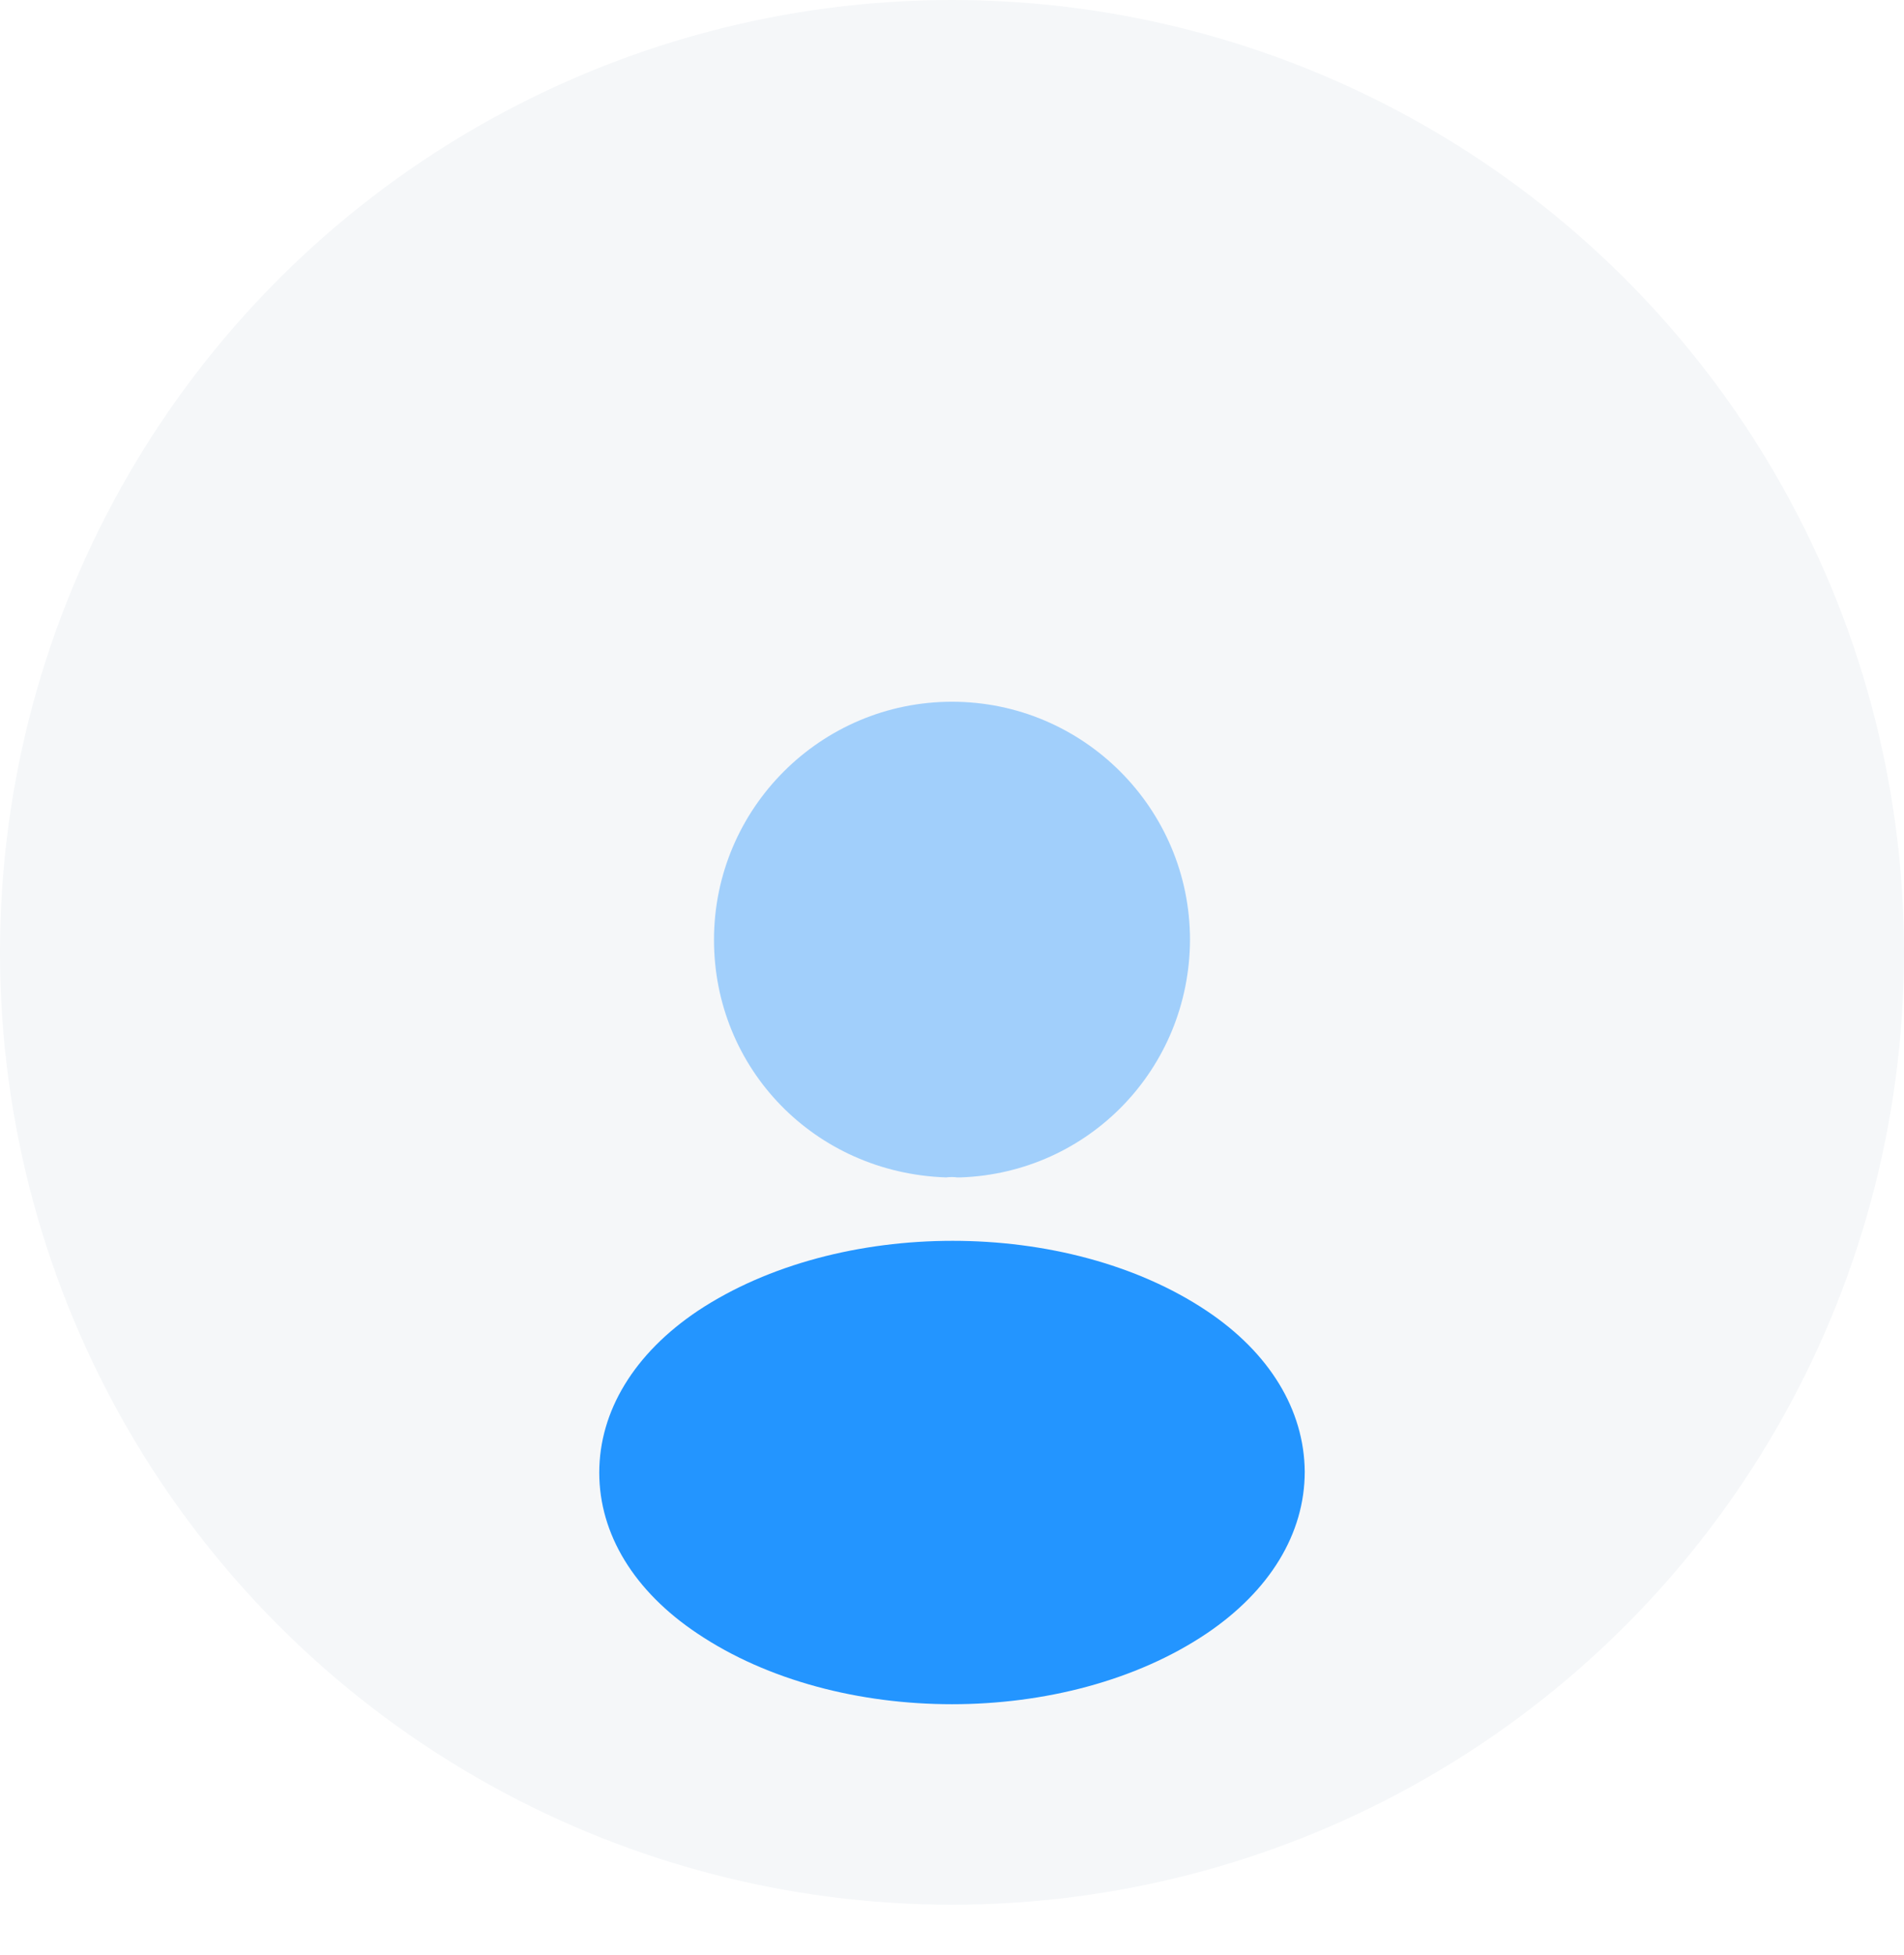 <svg width="38" height="39" viewBox="0 0 38 39" fill="none" xmlns="http://www.w3.org/2000/svg">
<circle cx="19" cy="19" r="19" fill="#F5F7F9"/>
<g filter="url(#filter0_d_1_96)">
<path opacity="0.4" d="M19 9C16.38 9 14.25 11.13 14.25 13.75C14.25 16.32 16.26 18.4 18.88 18.49C18.96 18.48 19.04 18.48 19.1 18.49C19.12 18.49 19.13 18.49 19.15 18.49C19.16 18.49 19.16 18.49 19.17 18.49C21.73 18.4 23.74 16.32 23.75 13.75C23.75 11.13 21.62 9 19 9Z" fill="#2395FF"/>
<path d="M24.08 21.15C21.29 19.29 16.74 19.29 13.93 21.15C12.66 22 11.96 23.15 11.96 24.38C11.96 25.61 12.66 26.75 13.92 27.59C15.32 28.53 17.16 29 19 29C20.84 29 22.68 28.53 24.08 27.59C25.34 26.74 26.04 25.6 26.04 24.36C26.03 23.13 25.34 21.99 24.08 21.15Z" fill="#2395FF"/>
</g>
<defs>
<filter id="filter0_d_1_96" x="2" y="7" width="34" height="34" filterUnits="userSpaceOnUse" color-interpolation-filters="sRGB">
<feFlood flood-opacity="0" result="BackgroundImageFix"/>
<feColorMatrix in="SourceAlpha" type="matrix" values="0 0 0 0 0 0 0 0 0 0 0 0 0 0 0 0 0 0 127 0" result="hardAlpha"/>
<feOffset dy="5"/>
<feGaussianBlur stdDeviation="2.5"/>
<feComposite in2="hardAlpha" operator="out"/>
<feColorMatrix type="matrix" values="0 0 0 0 0 0 0 0 0 0.399 0 0 0 0 0.771 0 0 0 0.31 0"/>
<feBlend mode="normal" in2="BackgroundImageFix" result="effect1_dropShadow_1_96"/>
<feBlend mode="normal" in="SourceGraphic" in2="effect1_dropShadow_1_96" result="shape"/>
</filter>
</defs>
</svg>
